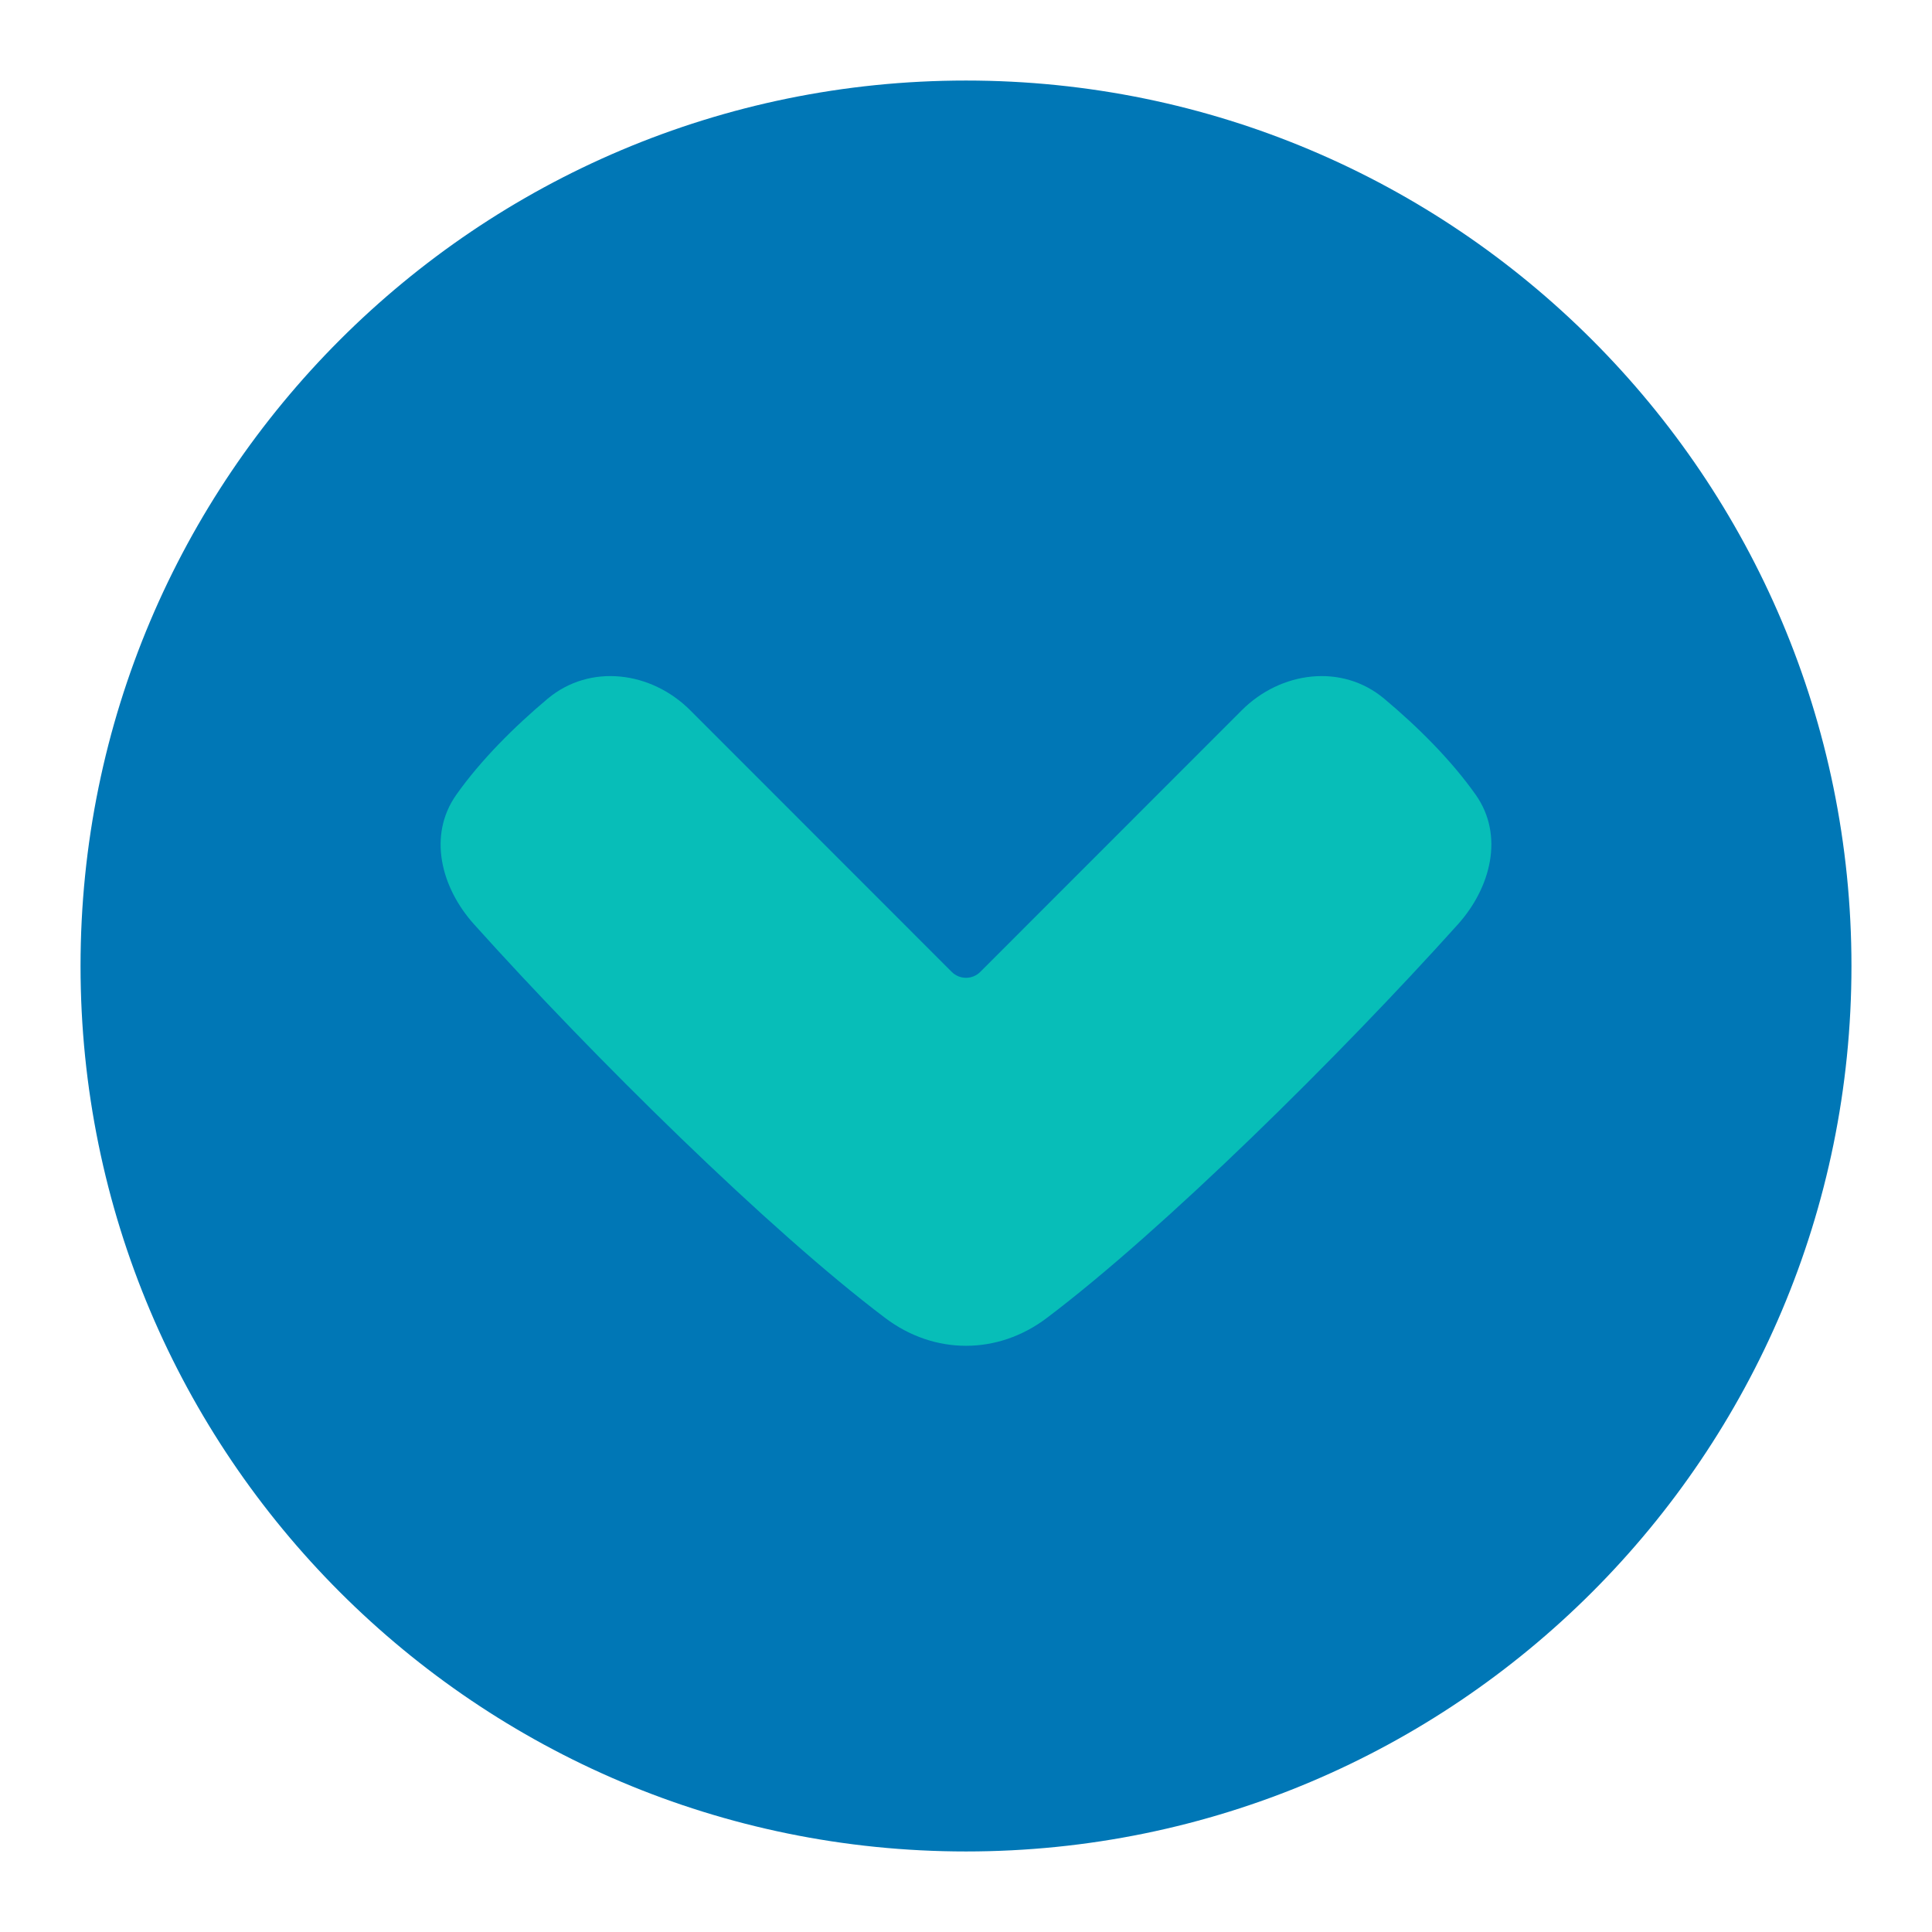 <svg width="16" height="16" viewBox="0 0 16 16" fill="none" xmlns="http://www.w3.org/2000/svg">
<path d="M15.333 8C15.333 12.05 12.05 15.333 8 15.333C3.95 15.333 0.667 12.05 0.667 8C0.667 3.95 3.95 0.667 8 0.667C12.05 0.667 15.333 3.95 15.333 8Z" fill="#0077B6"/>
<path fill-rule="evenodd" clip-rule="evenodd" d="M8.118 8.049C8.053 8.114 7.947 8.114 7.882 8.049L5.716 5.882C5.393 5.559 4.887 5.493 4.536 5.786C4.257 6.02 3.979 6.298 3.778 6.583C3.542 6.919 3.652 7.351 3.927 7.656C4.907 8.747 6.37 10.19 7.331 10.915C7.737 11.222 8.263 11.222 8.669 10.915C9.63 10.19 11.092 8.747 12.073 7.656C12.347 7.351 12.458 6.919 12.222 6.583C12.021 6.298 11.743 6.02 11.463 5.786C11.113 5.493 10.607 5.559 10.284 5.882L8.118 8.049Z" fill="#07BEB8"/>
</svg>
